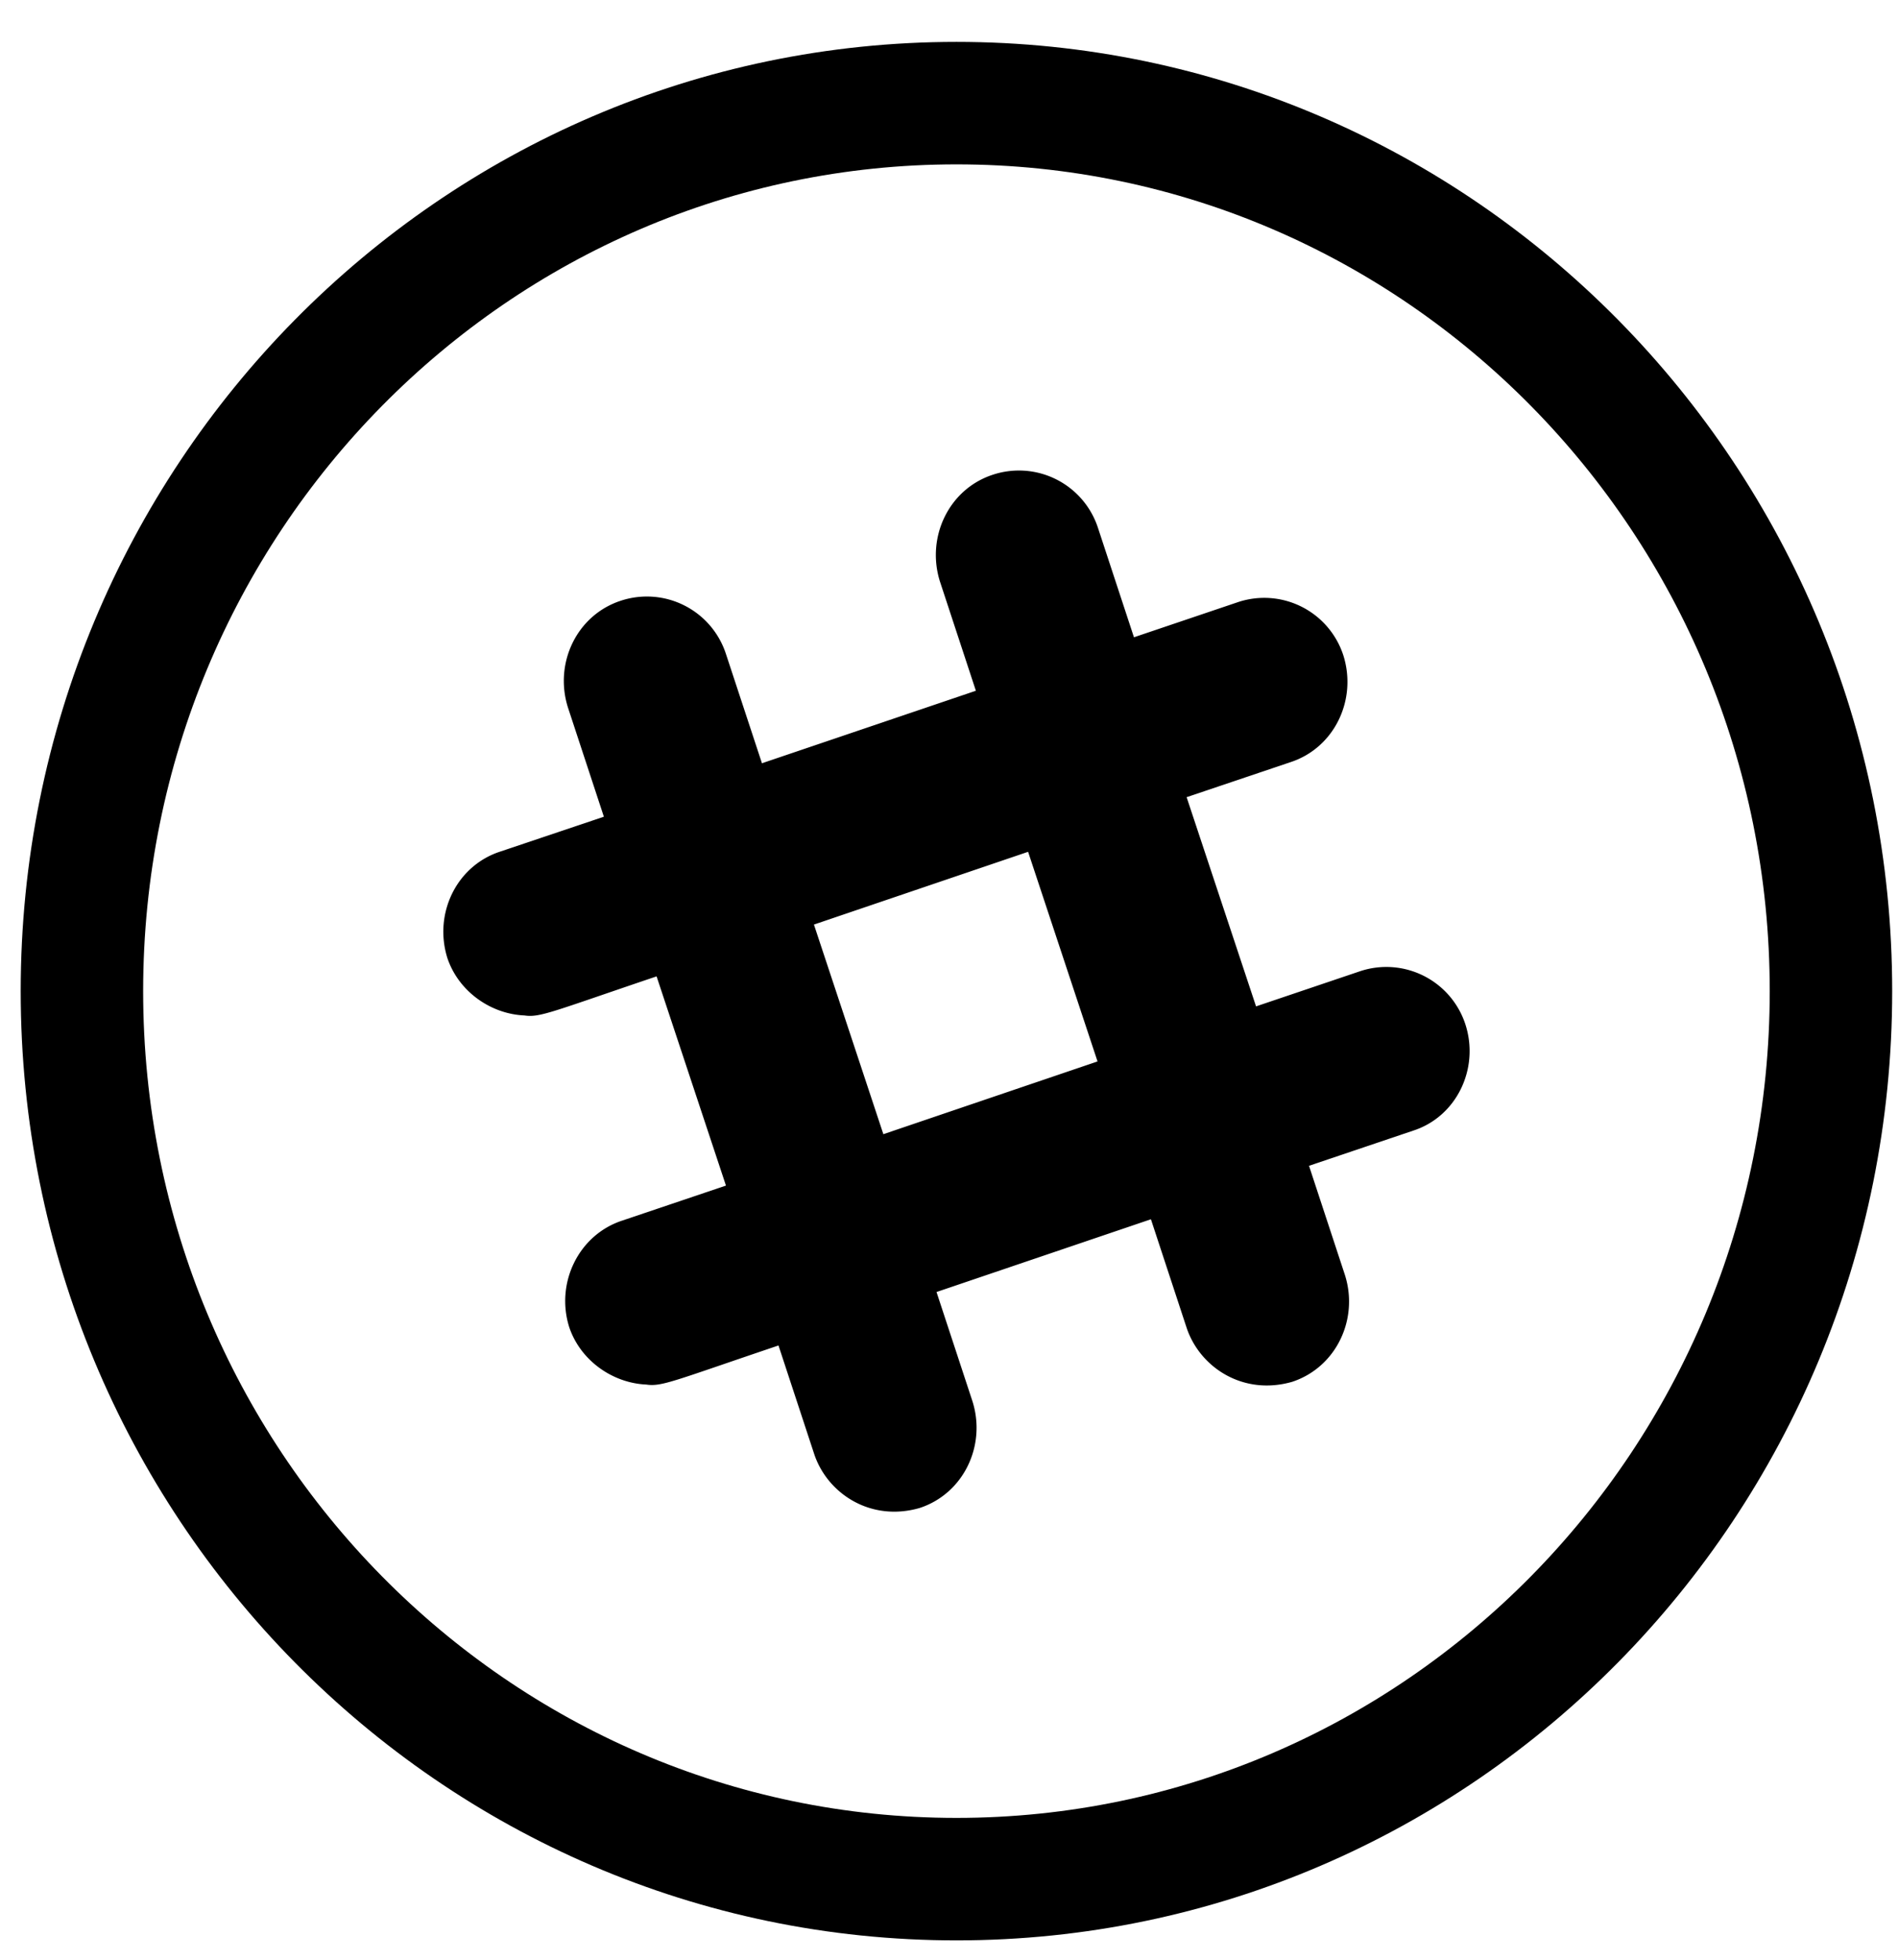 <svg width="31" height="32" fill="none" xmlns="http://www.w3.org/2000/svg"><path d="M29.905 16.184c0-8.022-6.408-14.5-14.283-14.5-7.875 0-14.284 6.478-14.284 14.5 0 8.021 6.409 14.5 14.284 14.5 7.875 0 14.283-6.479 14.283-14.5z" stroke="#000" stroke-width="2"/><path d="M23.935 16.729a1.358 1.358 0 00-1.721-.87l-1.699.574-1.134-3.416 1.7-.573c.714-.235 1.088-1.017.86-1.742a1.358 1.358 0 00-1.721-.87l-1.699.574-.587-1.784a1.358 1.358 0 00-1.722-.869c-.714.235-1.088 1.017-.86 1.742l.587 1.784-3.494 1.184-.588-1.784a1.358 1.358 0 00-1.72-.869c-.716.235-1.09 1.017-.861 1.742l.587 1.784-1.695.57c-.715.234-1.089 1.016-.86 1.741.187.55.714.911 1.257.934.254.038.449-.06 2.159-.638l1.133 3.416-1.698.573c-.711.235-1.09 1.021-.861 1.742.187.55.715.91 1.257.934.255.038.45-.061 2.16-.638l.587 1.784c.22.641.924 1.1 1.72.869.715-.235 1.09-1.017.861-1.742l-.587-1.784 3.502-1.188.587 1.784c.221.641.924 1.1 1.721.87.715-.236 1.09-1.018.861-1.743l-.587-1.784 1.698-.573c.711-.227 1.089-1.013.857-1.734zm-9.507 1.791l-1.134-3.423 3.498-1.188 1.134 3.423-3.498 1.188z" fill="#000"/></svg>